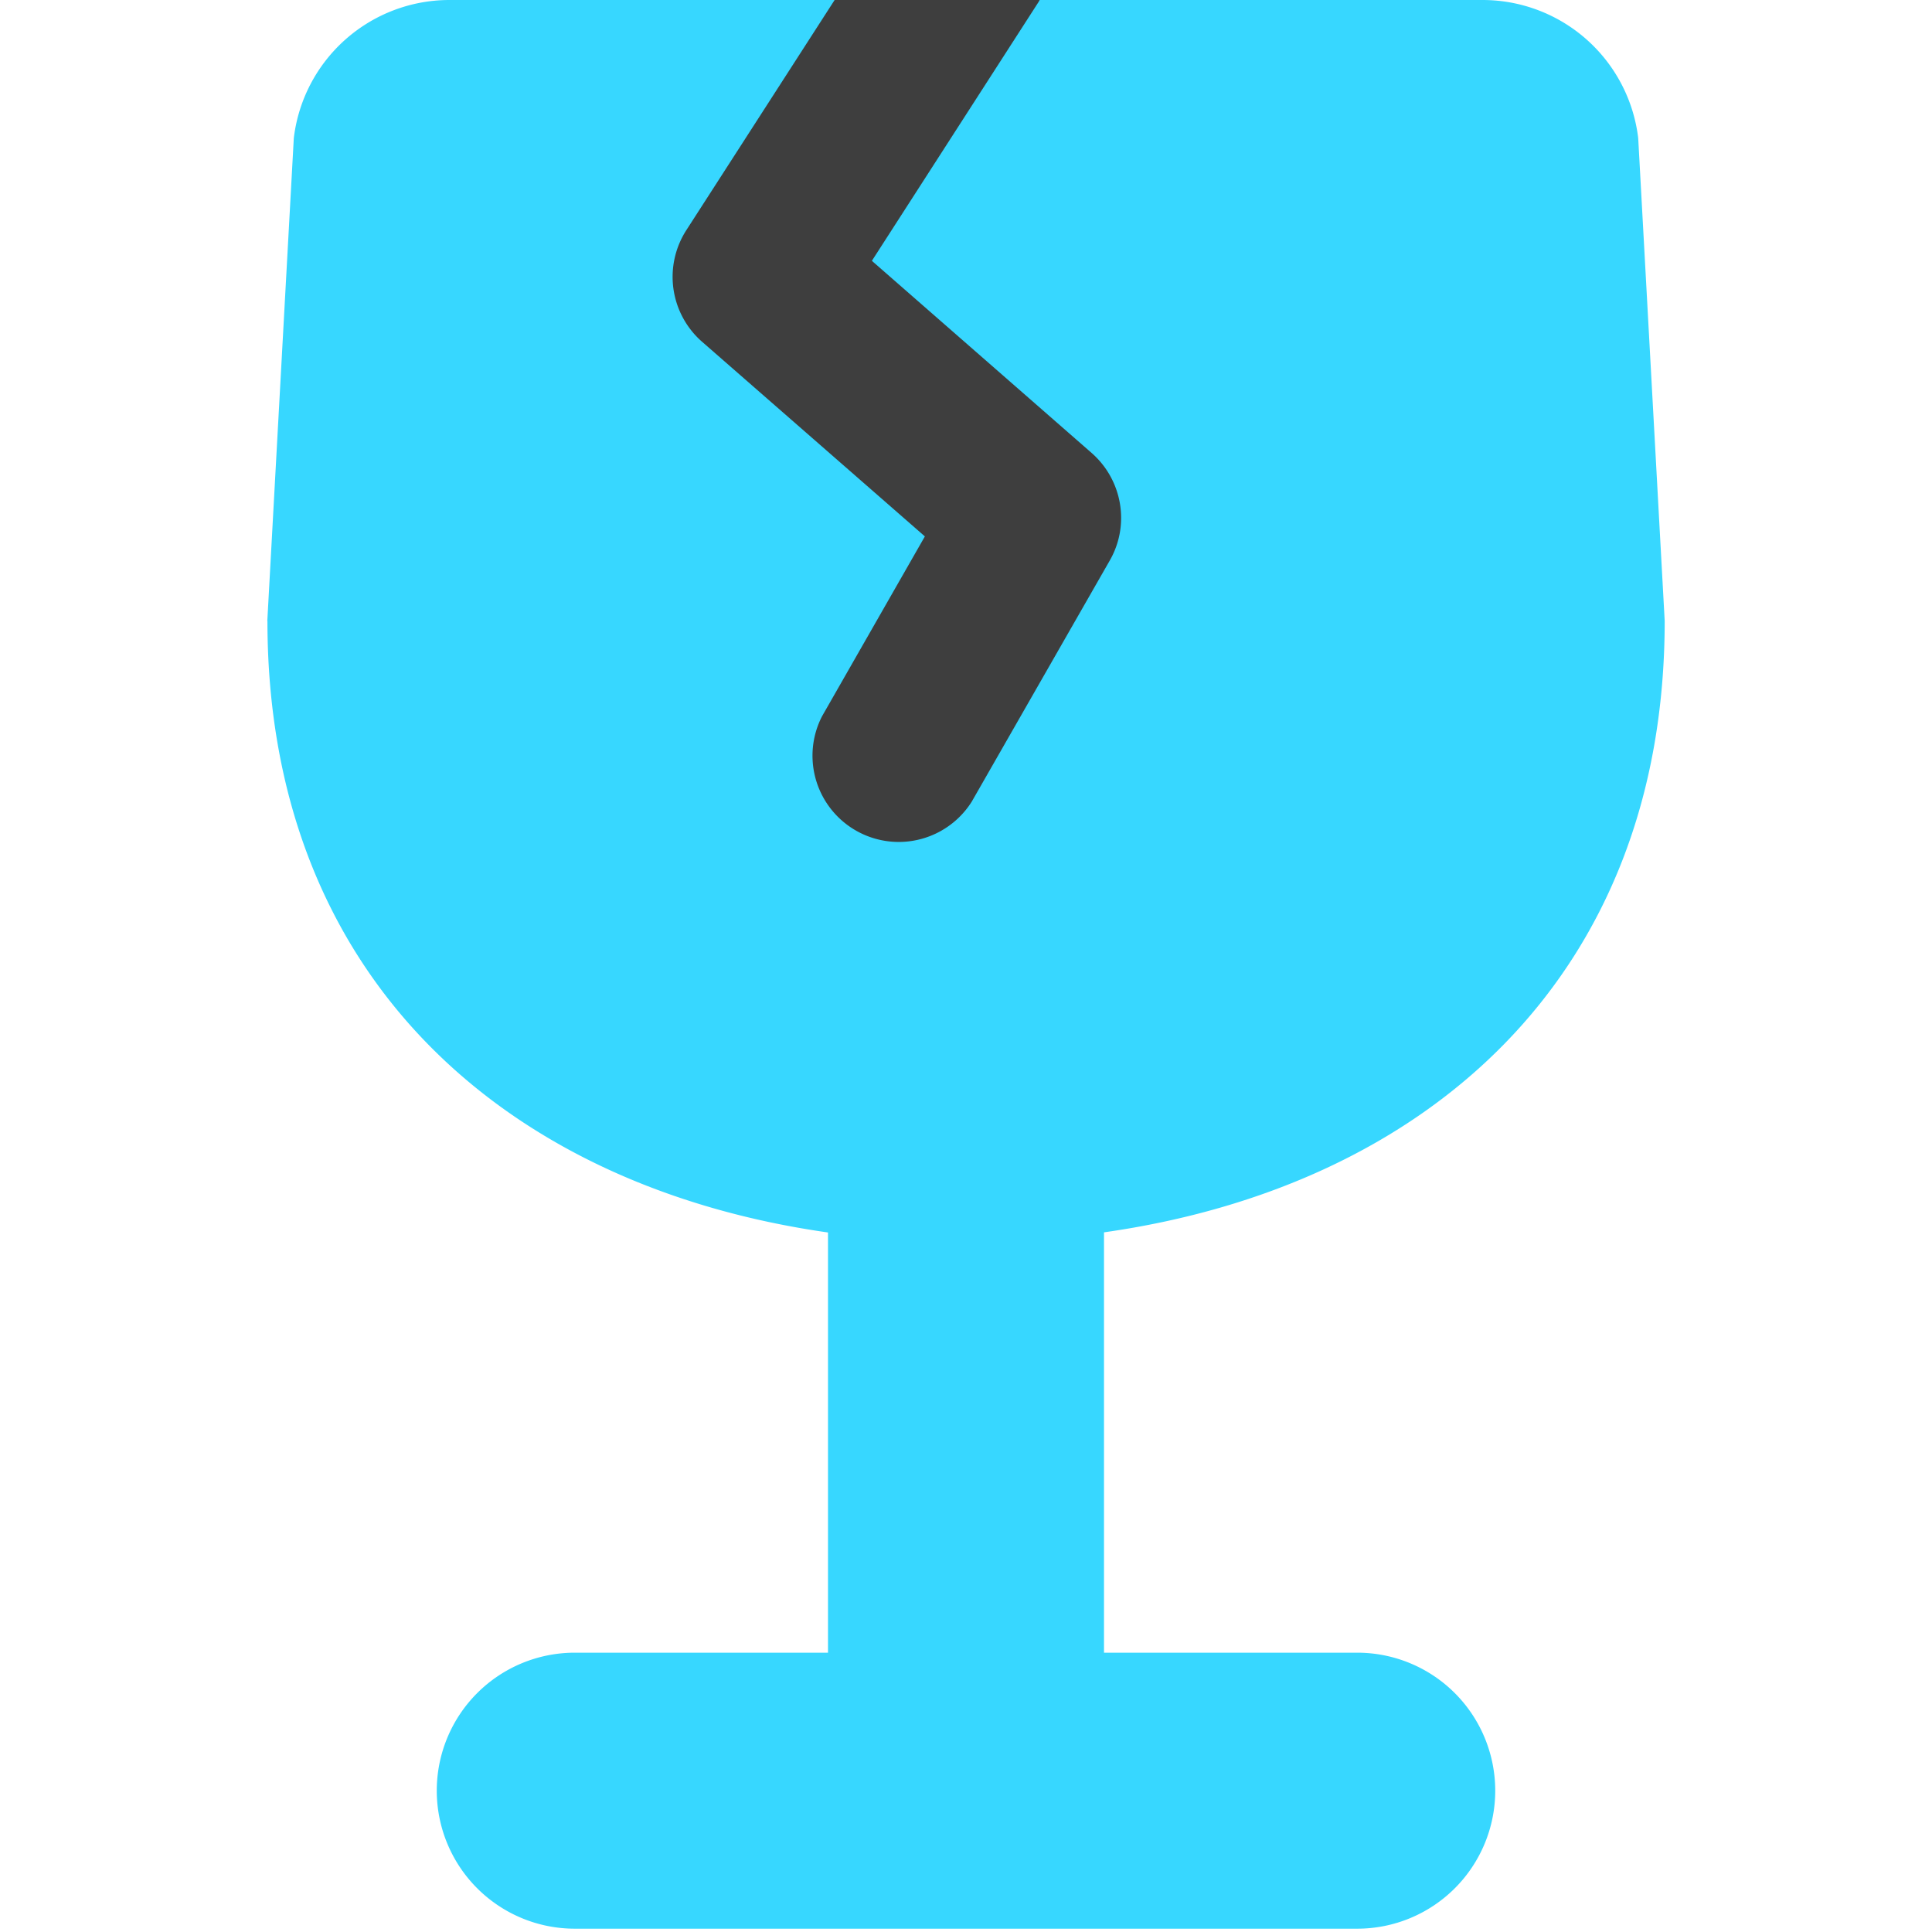 <svg xmlns="http://www.w3.org/2000/svg" fill="none" viewBox="0 0 14 14"><g id="fragile--fragile-shipping-glass-delivery-wine-crack-shipment-sign-sticker"><path id="Union" fill="#37d7ff" fill-rule="evenodd" d="M1.938 4.5c0 2.588 1.735 4.1 4.062 4.431v3.045H4.165a1 1 0 1 0 0 2h5.67a1 1 0 1 0 0-2H8V8.93c2.327-.33 4.063-1.843 4.063-4.431L11.871 1a1.136 1.136 0 0 0-1.125-1H3.254a1.136 1.136 0 0 0-1.125 1.001L1.937 4.5Z" clip-rule="evenodd"></path><path id="Intersect" fill="#3e3e3e" fill-rule="evenodd" d="M7.534 0a.691.691 0 0 1-.008.014L6.318 1.89 7.91 3.282c.224.196.28.523.131.781l-1 1.747a.625.625 0 0 1-1.084-.62l.745-1.303-1.614-1.41a.625.625 0 0 1-.114-.81L6.048 0h1.486Z" clip-rule="evenodd"></path></g></svg>